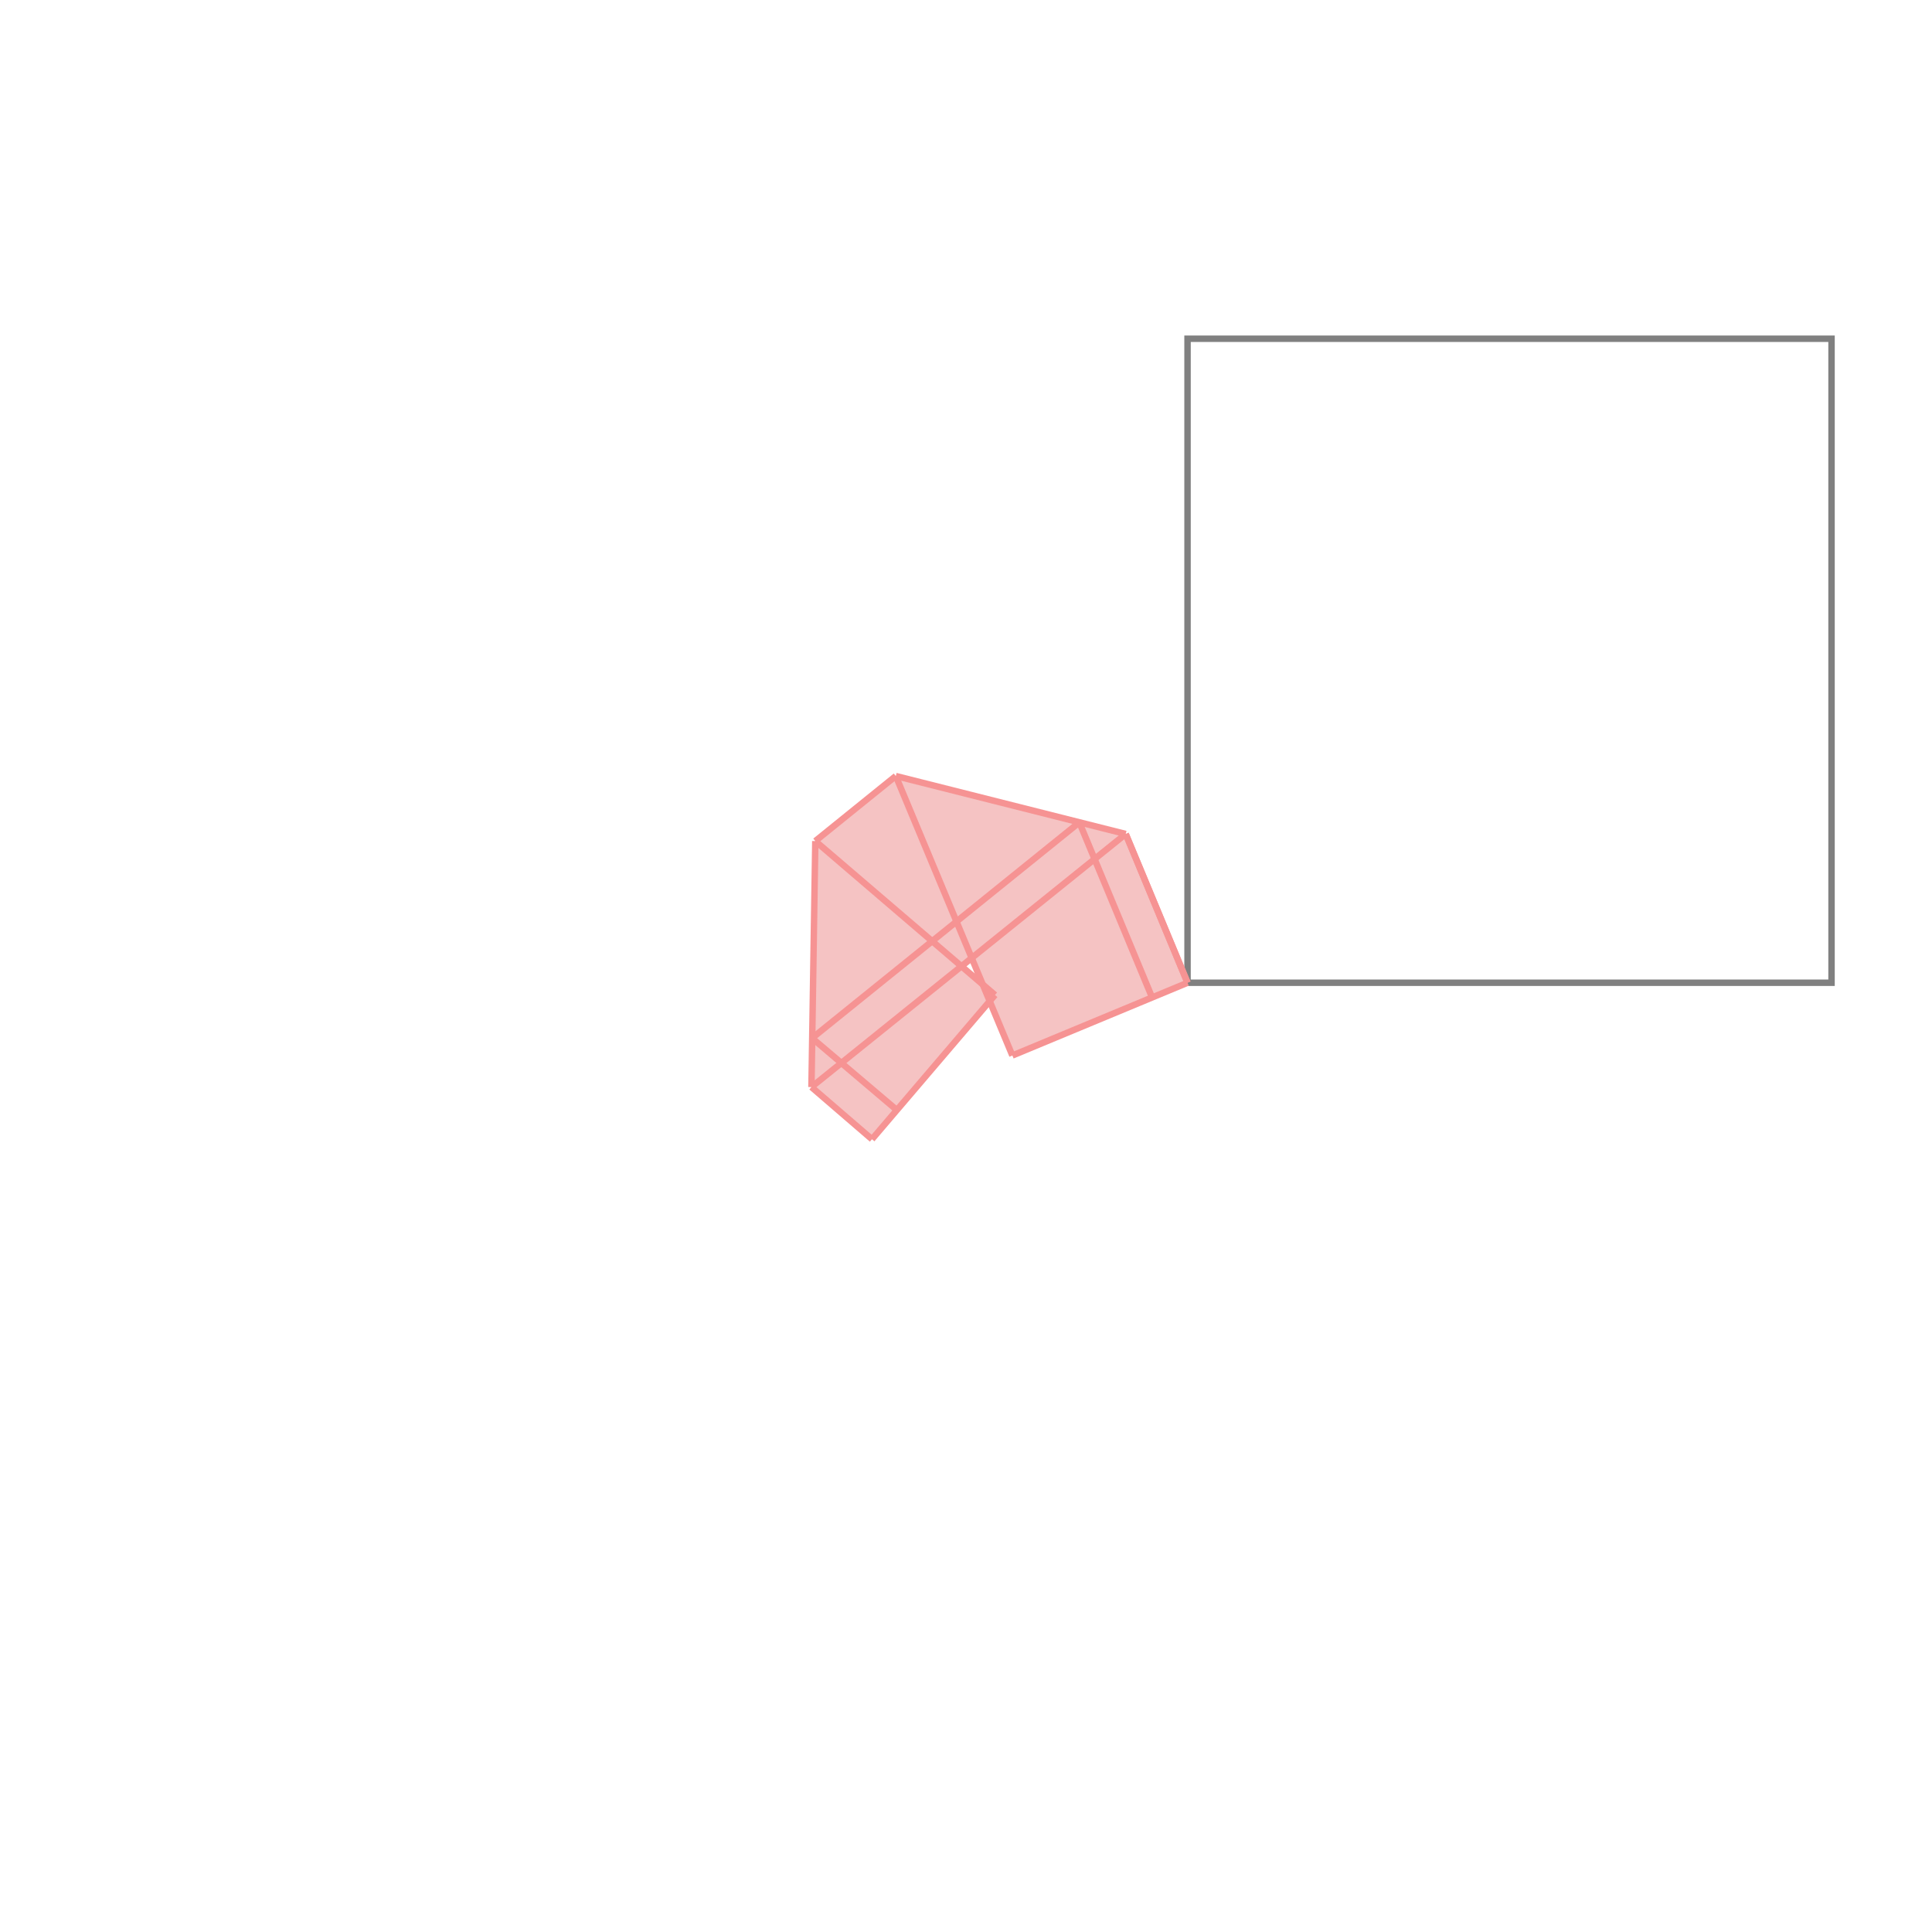 <svg xmlns="http://www.w3.org/2000/svg" viewBox="-1.5 -1.5 3 3">
<g transform="scale(1, -1)">
<path d="M-0.146 -0.269 L0.037 -0.055 L0.072 -0.139 L0.344 -0.026 L0.248 0.205 L-0.109 0.295 L-0.234 0.194 L-0.24 -0.188 z M0.026 -0.029 L-0.007 -0 L0.009 0.012 z " fill="rgb(245,195,195)" />
<path d="M0.344 -0.026 L1.344 -0.026 L1.344 0.974 L0.344 0.974  z" fill="none" stroke="rgb(128,128,128)" stroke-width="0.01" />
<line x1="-0.146" y1="-0.269" x2="-0.24" y2="-0.188" style="stroke:rgb(246,147,147);stroke-width:0.01" />
<line x1="-0.107" y1="-0.224" x2="-0.239" y2="-0.112" style="stroke:rgb(246,147,147);stroke-width:0.01" />
<line x1="0.045" y1="-0.045" x2="-0.234" y2="0.194" style="stroke:rgb(246,147,147);stroke-width:0.01" />
<line x1="0.072" y1="-0.139" x2="-0.109" y2="0.295" style="stroke:rgb(246,147,147);stroke-width:0.01" />
<line x1="0.289" y1="-0.049" x2="0.176" y2="0.223" style="stroke:rgb(246,147,147);stroke-width:0.01" />
<line x1="0.344" y1="-0.026" x2="0.248" y2="0.205" style="stroke:rgb(246,147,147);stroke-width:0.01" />
<line x1="0.344" y1="-0.026" x2="0.248" y2="0.205" style="stroke:rgb(246,147,147);stroke-width:0.01" />
<line x1="0.344" y1="-0.026" x2="0.344" y2="-0.026" style="stroke:rgb(246,147,147);stroke-width:0.01" />
<line x1="0.072" y1="-0.139" x2="0.344" y2="-0.026" style="stroke:rgb(246,147,147);stroke-width:0.01" />
<line x1="-0.24" y1="-0.188" x2="-0.234" y2="0.194" style="stroke:rgb(246,147,147);stroke-width:0.01" />
<line x1="-0.146" y1="-0.269" x2="0.045" y2="-0.045" style="stroke:rgb(246,147,147);stroke-width:0.01" />
<line x1="-0.24" y1="-0.188" x2="0.248" y2="0.205" style="stroke:rgb(246,147,147);stroke-width:0.01" />
<line x1="0.248" y1="0.205" x2="-0.109" y2="0.295" style="stroke:rgb(246,147,147);stroke-width:0.01" />
<line x1="-0.239" y1="-0.112" x2="0.176" y2="0.223" style="stroke:rgb(246,147,147);stroke-width:0.01" />
<line x1="-0.234" y1="0.194" x2="-0.109" y2="0.295" style="stroke:rgb(246,147,147);stroke-width:0.01" />
</g>
</svg>
